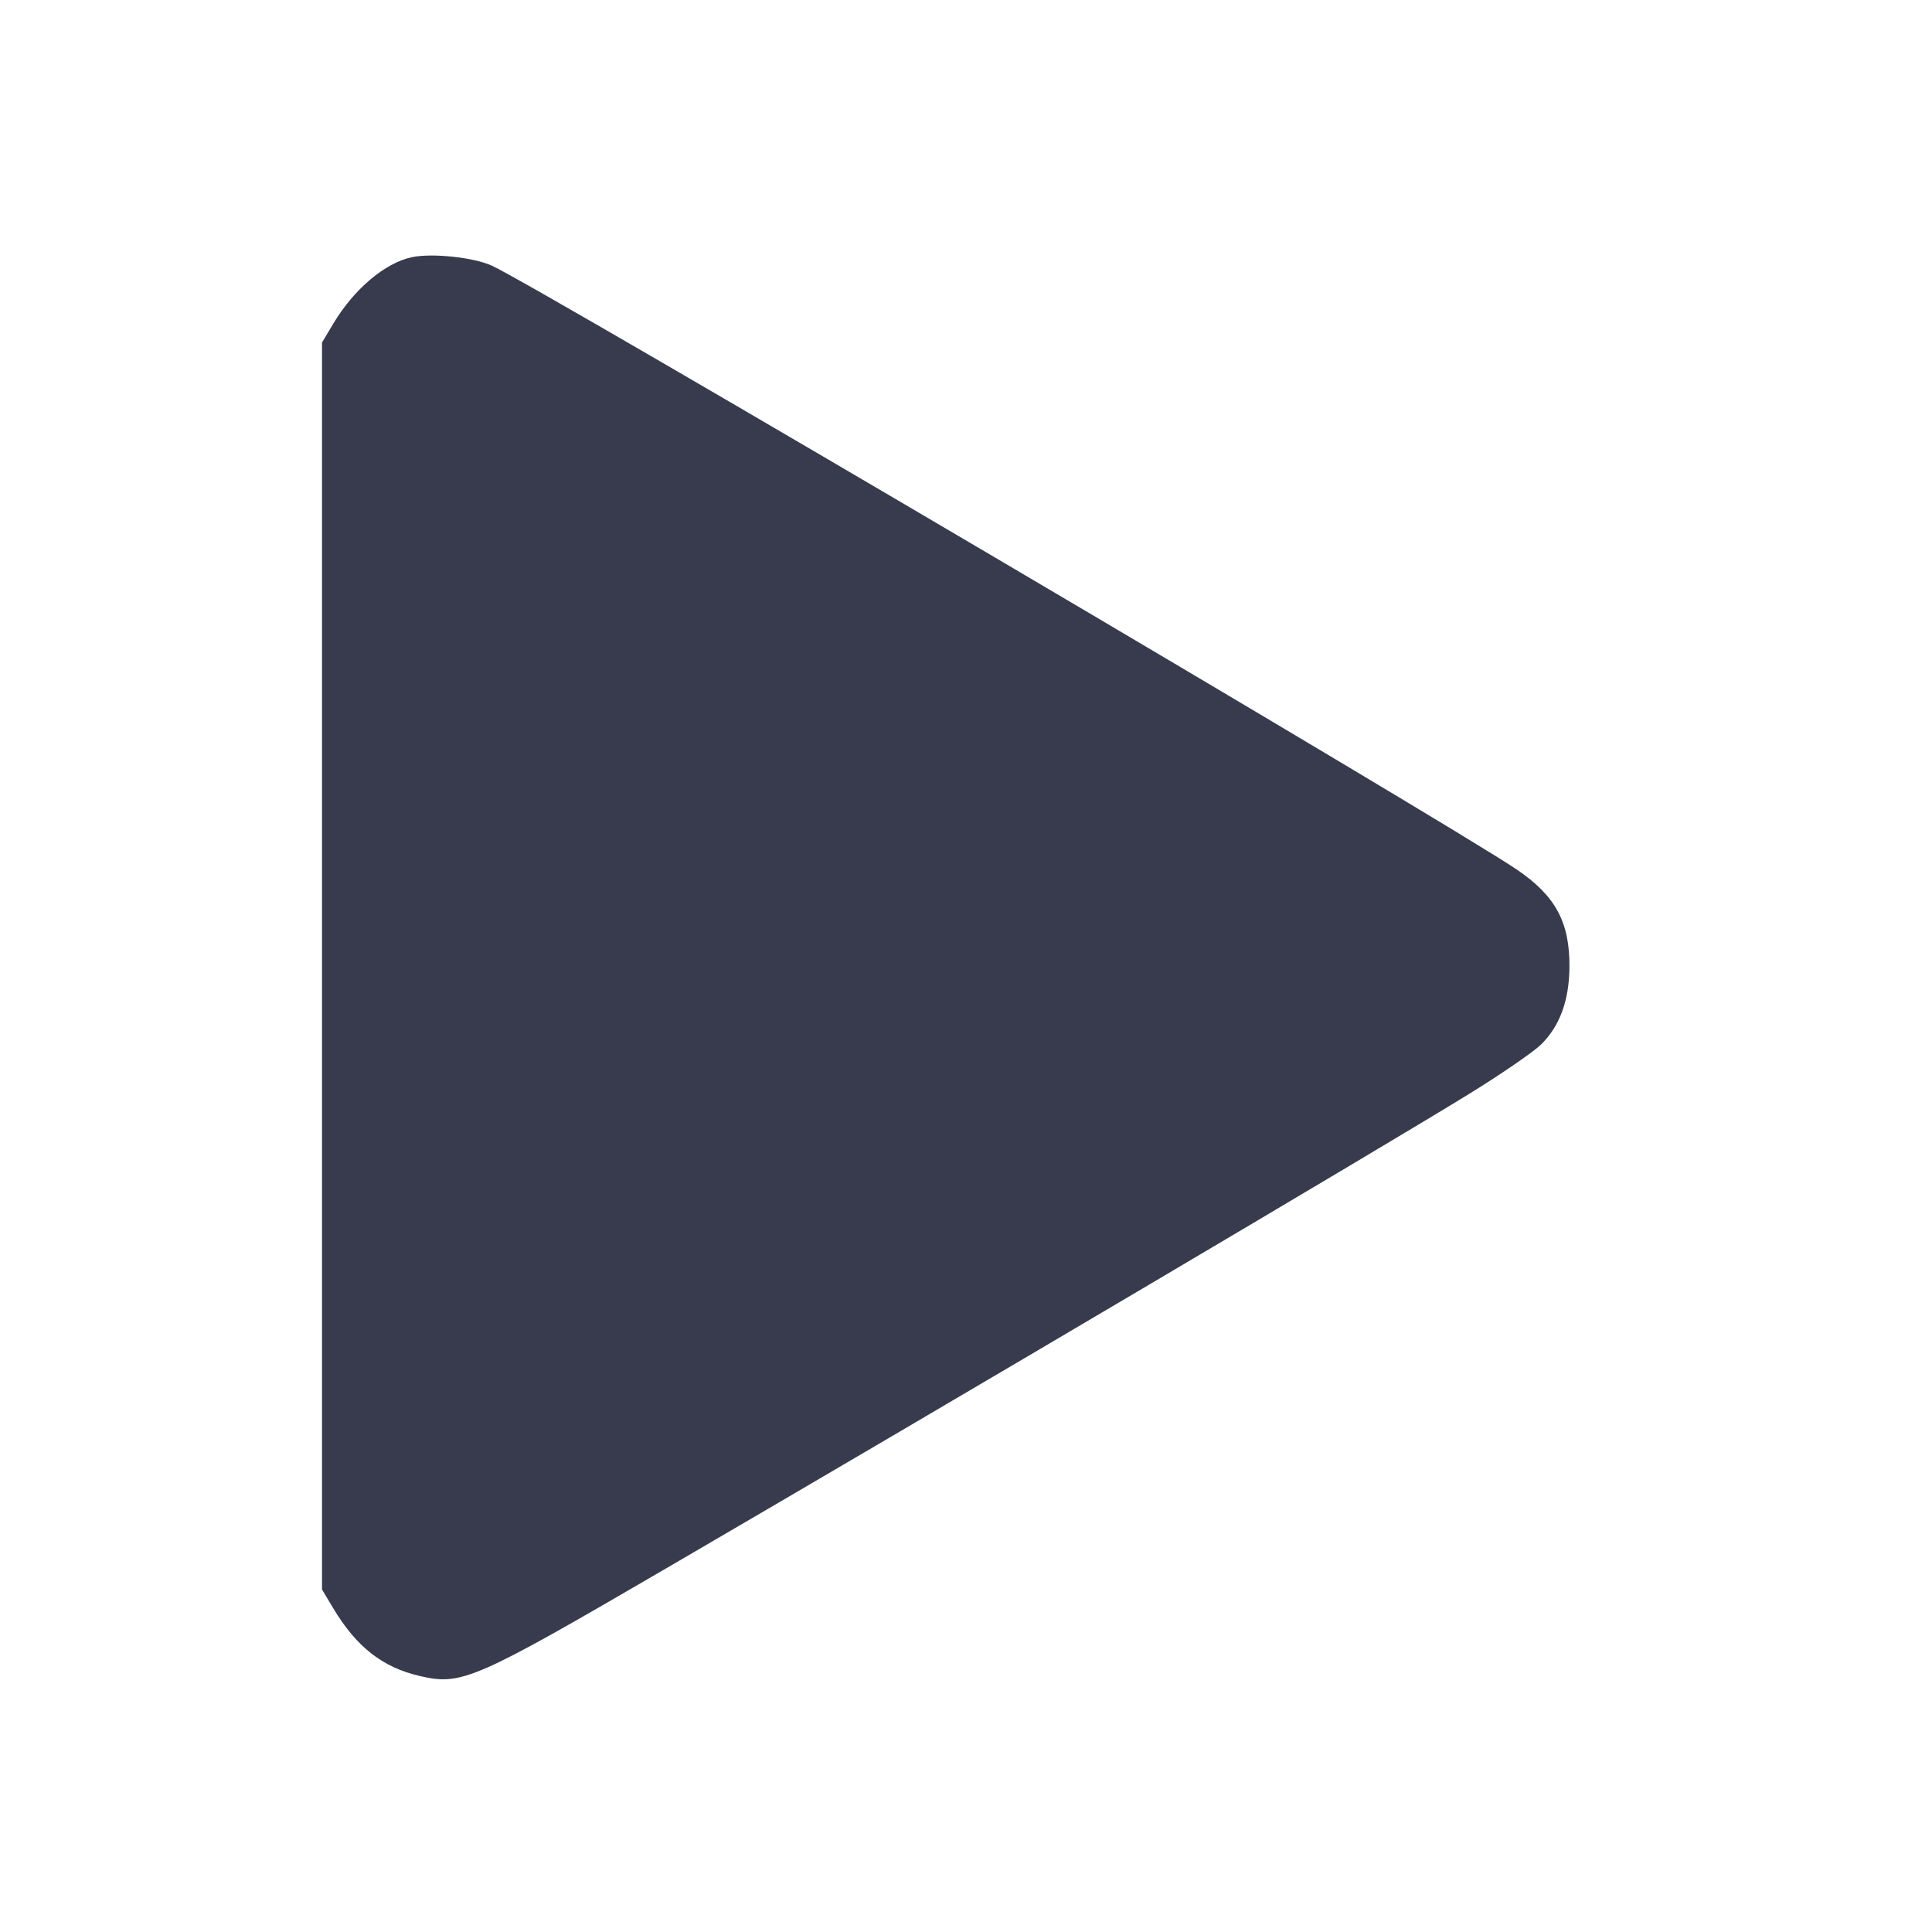 <svg width="24" height="24" viewBox="0 0 24 24" fill="none" xmlns="http://www.w3.org/2000/svg"><path d="M5.116 3.195 C 4.784 3.265,4.398 3.590,4.142 4.018 L 4.000 4.255 4.000 12.000 L 4.000 19.745 4.142 19.982 C 4.429 20.460,4.753 20.713,5.215 20.820 C 5.735 20.941,5.891 20.873,8.280 19.480 C 11.787 17.436,17.218 14.226,18.258 13.584 C 18.653 13.340,19.051 13.066,19.143 12.976 C 19.375 12.748,19.492 12.431,19.496 12.020 C 19.502 11.458,19.325 11.129,18.841 10.801 C 17.980 10.217,6.672 3.555,6.110 3.300 C 5.880 3.196,5.368 3.142,5.116 3.195 " fill="#373B4D" stroke="none" fill-rule="evenodd"></path></svg>